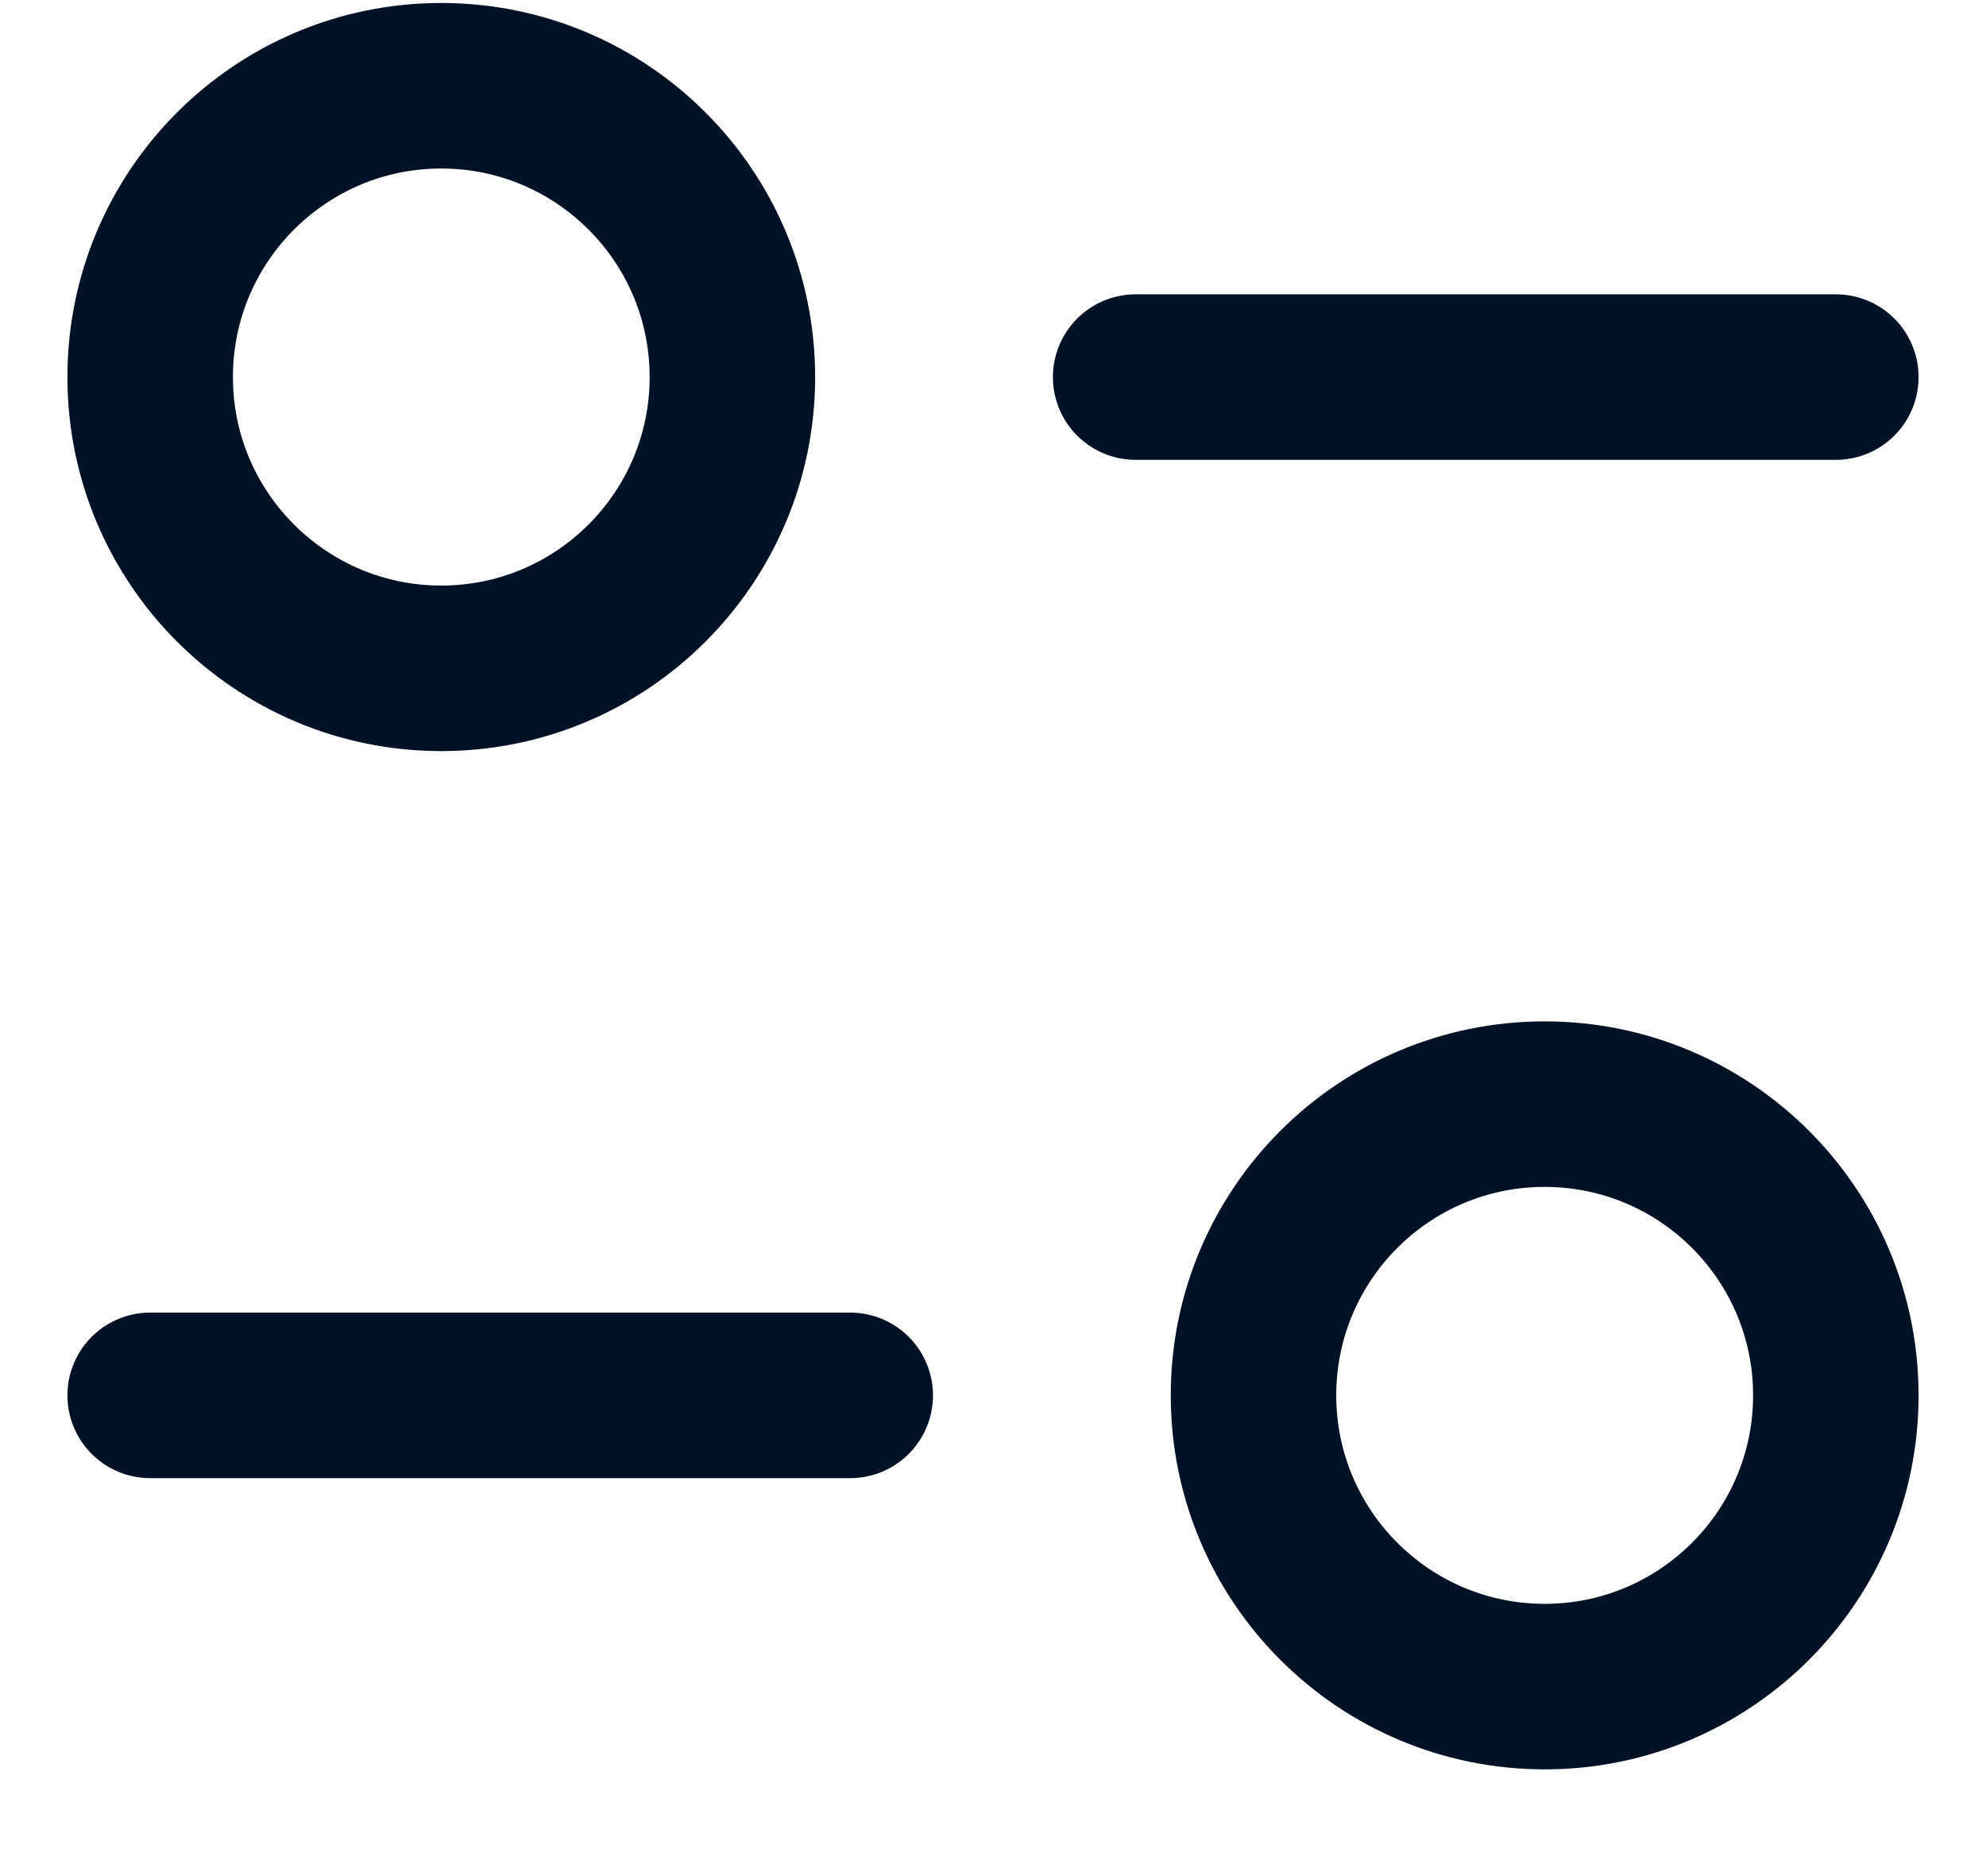 <svg width="18" height="17" viewBox="0 0 18 17" fill="none" xmlns="http://www.w3.org/2000/svg">
<path fill-rule="evenodd" clip-rule="evenodd" d="M6.638 3.417C6.638 4.873 5.457 6.056 3.999 6.056C2.542 6.056 1.361 4.873 1.361 3.417C1.361 1.96 2.542 0.777 3.999 0.777C5.457 0.777 6.638 1.96 6.638 3.417Z" stroke="#011226" stroke-width="1.5" stroke-linecap="round" stroke-linejoin="round"/>
<path d="M10.293 3.417H16.639" stroke="#011226" stroke-width="1.5" stroke-linecap="round" stroke-linejoin="round"/>
<path fill-rule="evenodd" clip-rule="evenodd" d="M11.361 12.644C11.361 11.186 12.543 10.005 14 10.005C15.457 10.005 16.639 11.186 16.639 12.644C16.639 14.101 15.457 15.283 14 15.283C12.543 15.283 11.361 14.101 11.361 12.644Z" stroke="#011226" stroke-width="1.5" stroke-linecap="round" stroke-linejoin="round"/>
<path d="M7.706 12.644H1.361" stroke="#011226" stroke-width="1.5" stroke-linecap="round" stroke-linejoin="round"/>
</svg>
